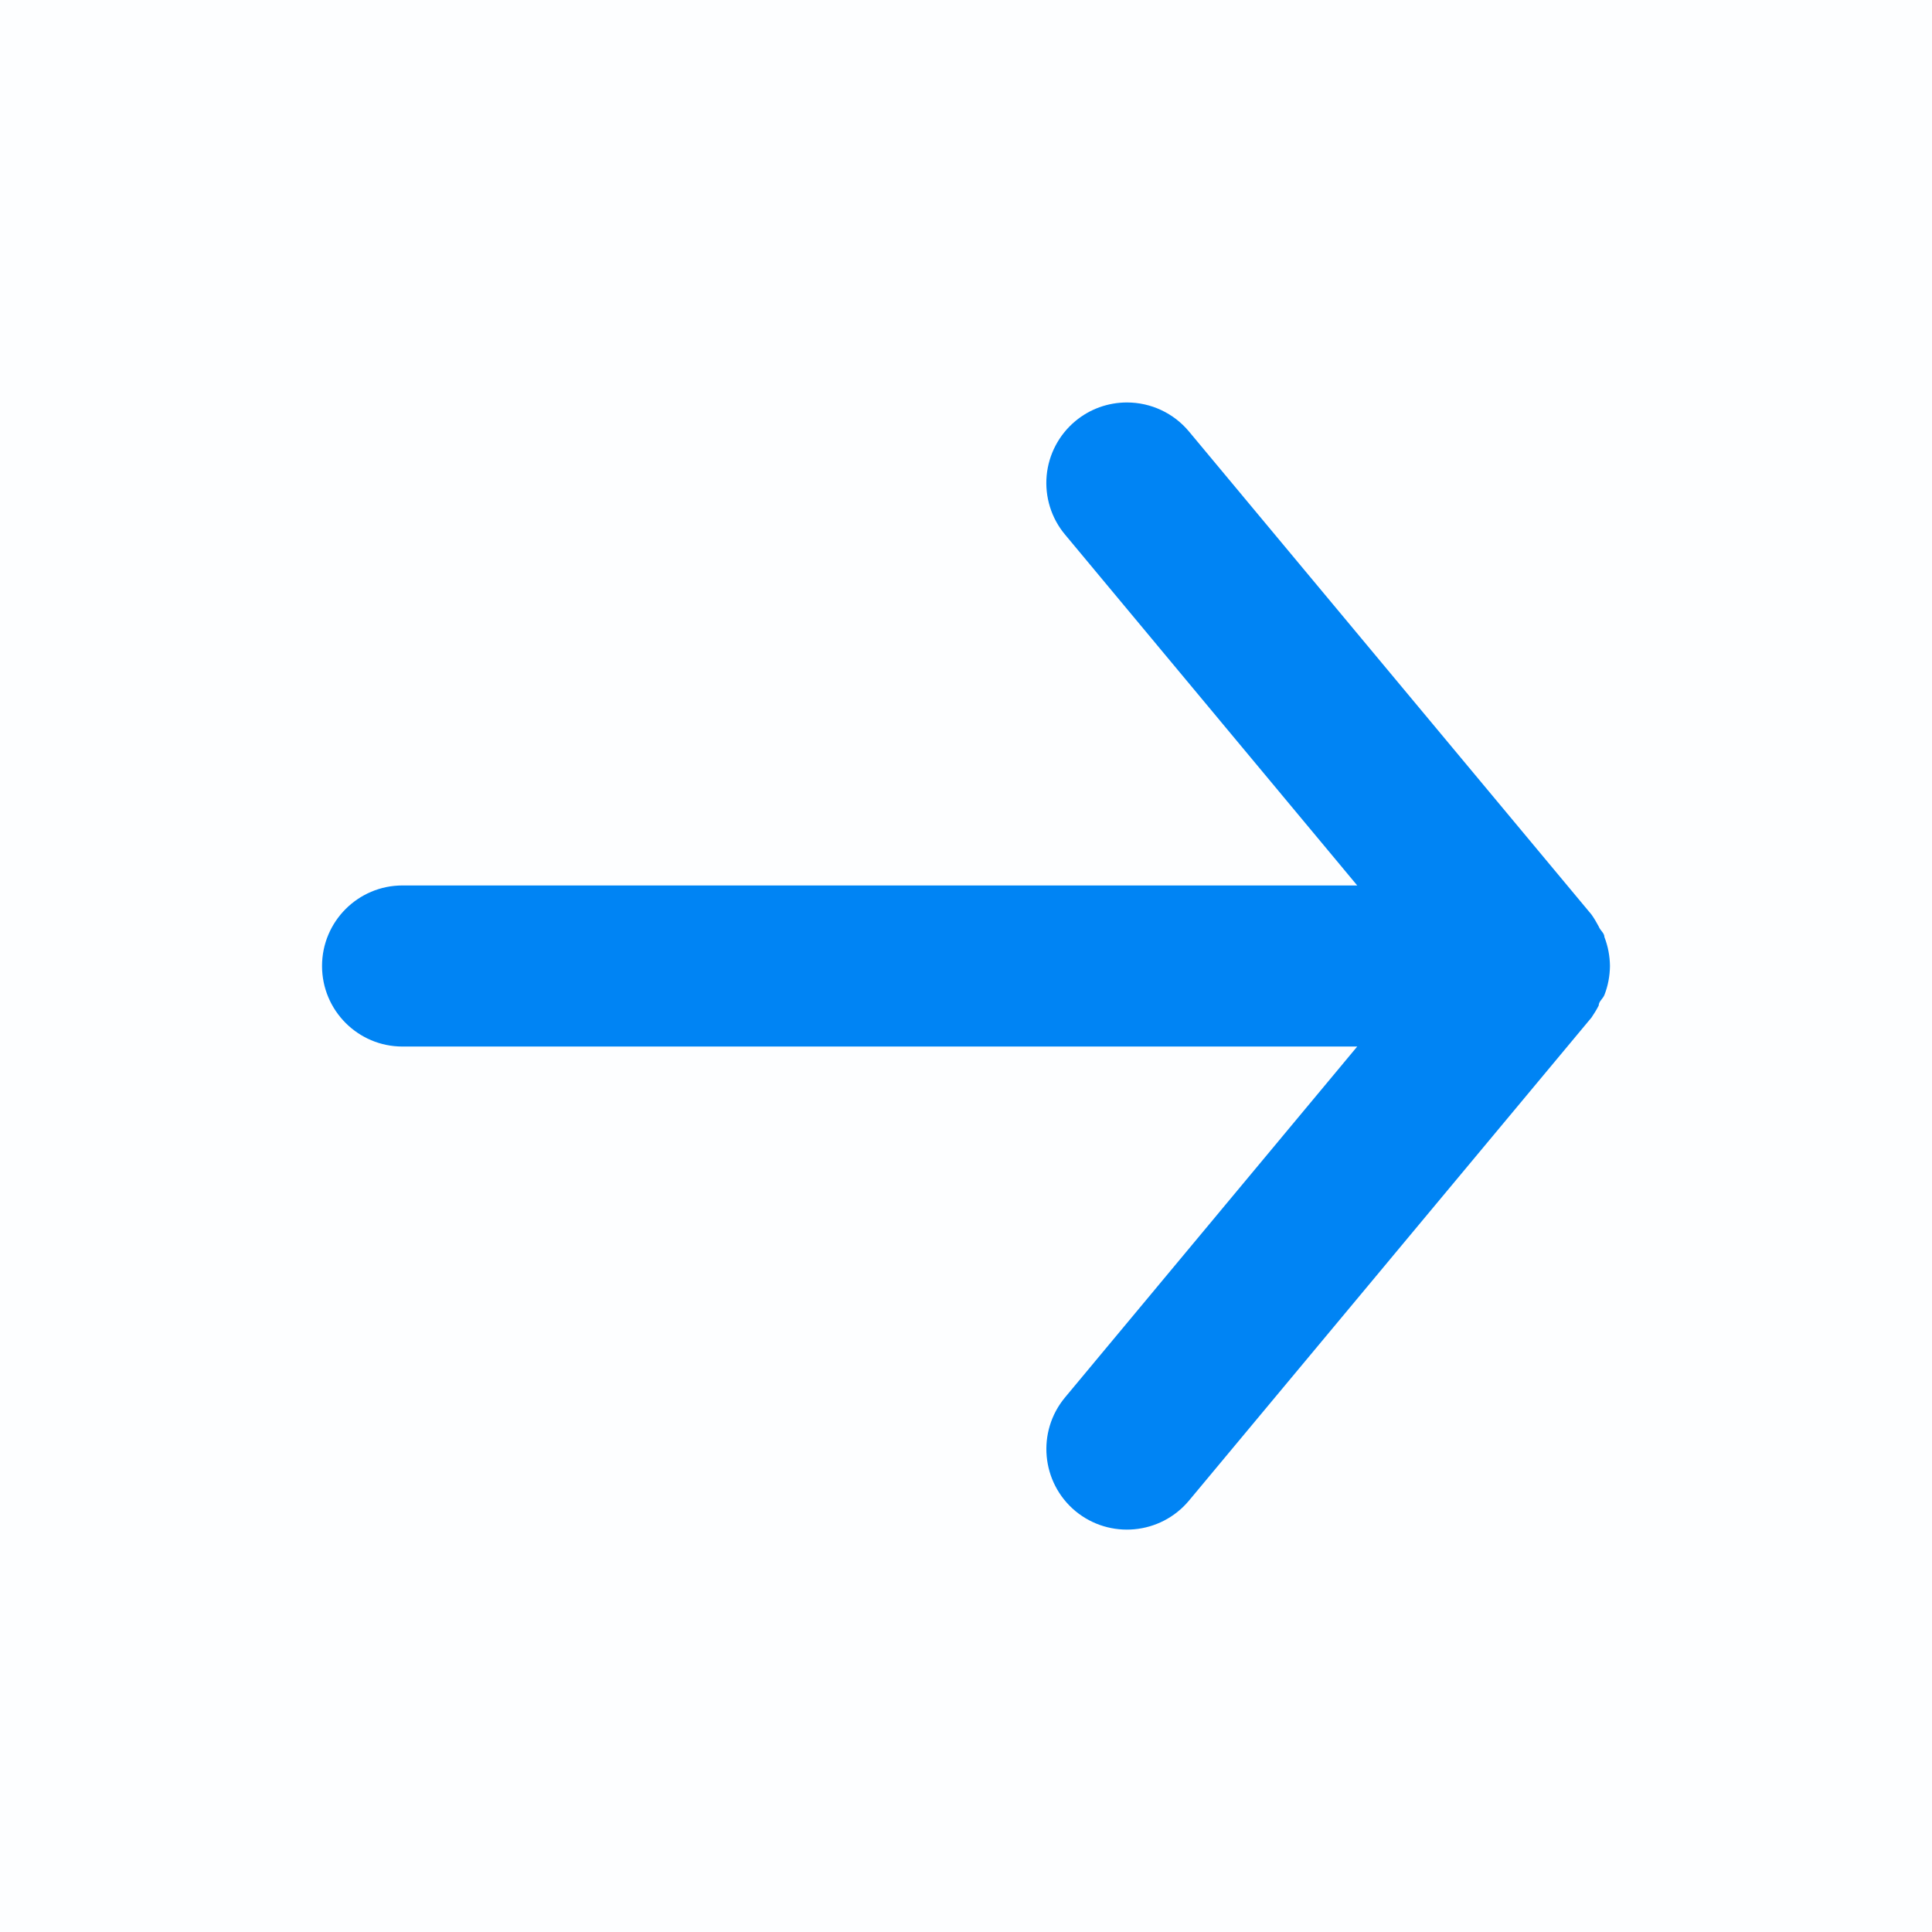 <svg width="16" height="16" viewBox="0 0 16 16" fill="none" xmlns="http://www.w3.org/2000/svg">
<g id="arrow-forward-outline">
<rect id="Rectangle" opacity="0.01" y="16" width="16" height="16" transform="rotate(-90 0 16)" fill="#0084F4"/>
<path id="Path" d="M3.333 8.667H11.24L8.82 11.573C8.584 11.857 8.623 12.278 8.906 12.514C9.19 12.749 9.611 12.71 9.847 12.427L13.18 8.427C13.202 8.395 13.222 8.362 13.24 8.327C13.24 8.293 13.273 8.274 13.287 8.24C13.317 8.164 13.332 8.082 13.333 8C13.332 7.918 13.317 7.837 13.287 7.76C13.287 7.727 13.253 7.707 13.24 7.673C13.222 7.639 13.202 7.605 13.18 7.574L9.847 3.574C9.72 3.421 9.531 3.333 9.333 3.333C9.177 3.333 9.026 3.387 8.906 3.487C8.77 3.6 8.684 3.763 8.668 3.939C8.652 4.115 8.706 4.291 8.82 4.427L11.24 7.333H3.333C2.965 7.333 2.667 7.632 2.667 8C2.667 8.368 2.965 8.667 3.333 8.667Z" fill="#0084F4"/>
</g>
</svg>

